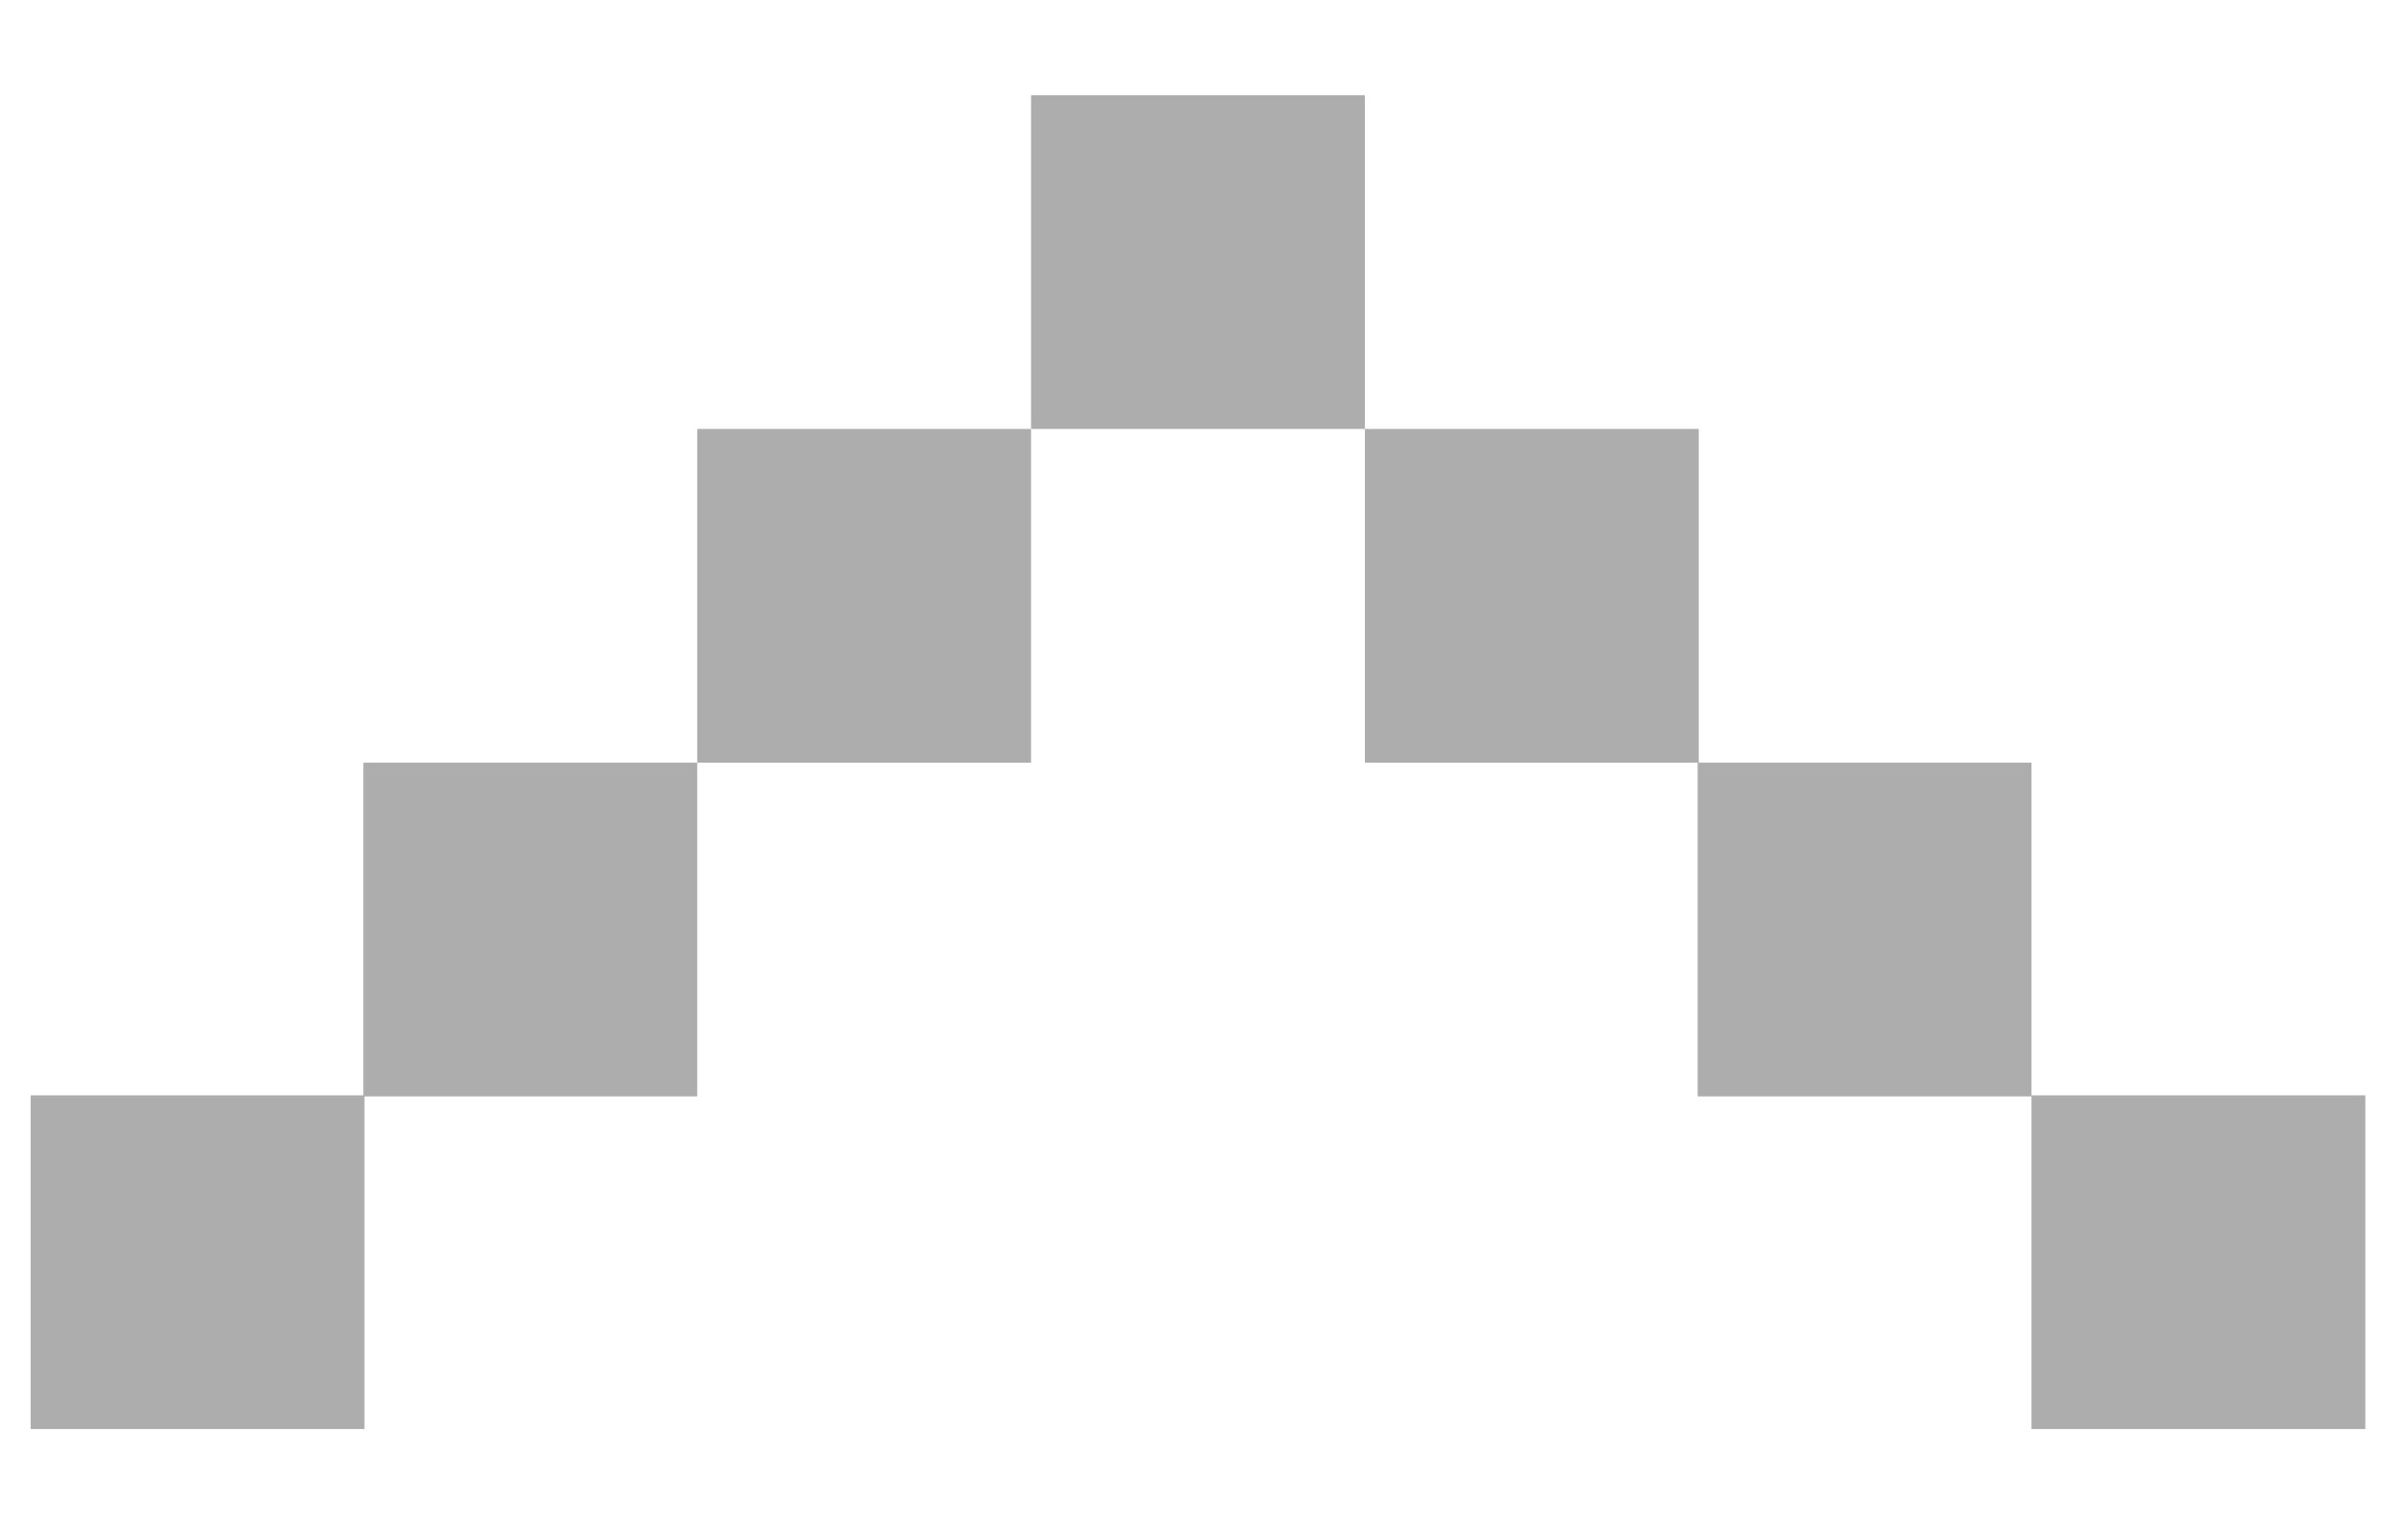 <svg width="22" height="14" viewBox="0 0 22 14" fill="none" xmlns="http://www.w3.org/2000/svg">
<path d="M3.33 10.01H0.28V13.06H3.33V10.01Z" fill="#ADADAD"/>
<path d="M6.37 6.97H3.32V10.02H6.37V6.97Z" fill="#ADADAD"/>
<path d="M9.42 3.92H6.37V6.97H9.42V3.92Z" fill="#ADADAD"/>
<path d="M12.47 0.87H9.42V3.92H12.47V0.87Z" fill="#ADADAD"/>
<path d="M15.52 3.92H12.47V6.97H15.52V3.92Z" fill="#ADADAD"/>
<path d="M18.56 6.97H15.51V10.02H18.56V6.97Z" fill="#ADADAD"/>
<path d="M21.61 10.01H18.56V13.06H21.61V10.01Z" fill="#ADADAD"/>
</svg>
